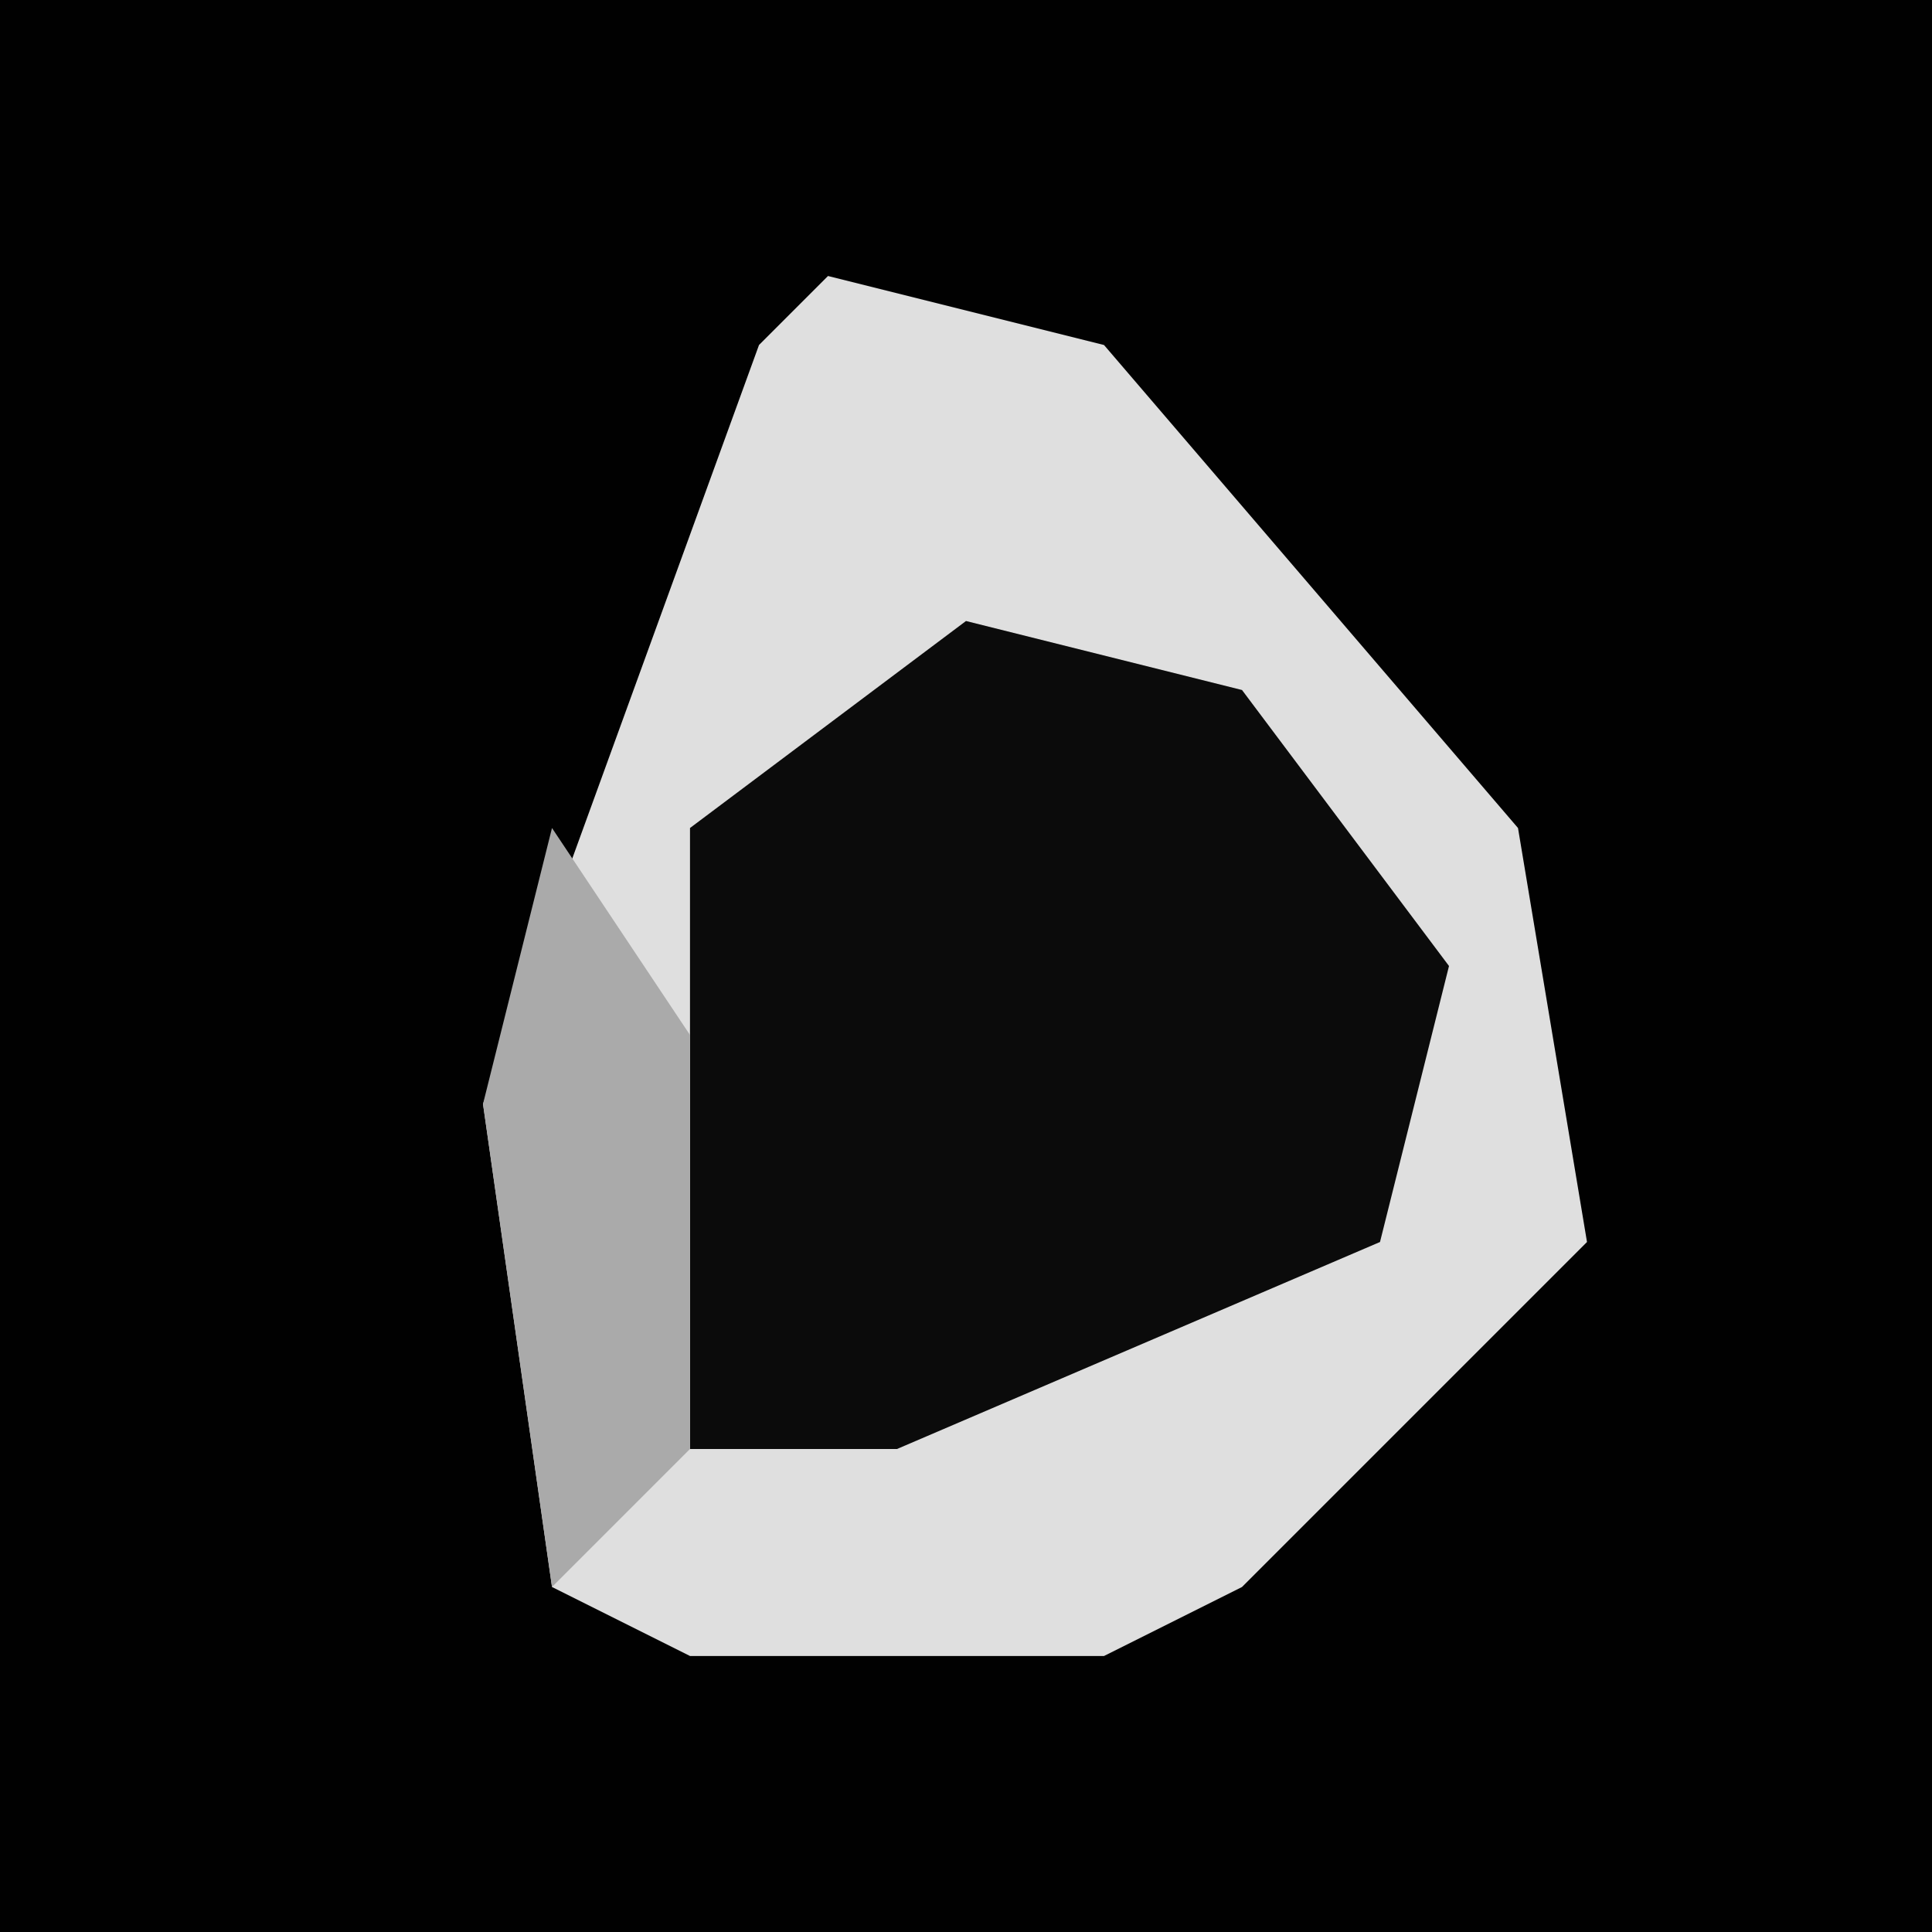 <?xml version="1.0" encoding="UTF-8"?>
<svg version="1.1" xmlns="http://www.w3.org/2000/svg" width="28" height="28">
<path d="M0,0 L28,0 L28,28 L0,28 Z " fill="#010101" transform="translate(0,0)"/>
<path d="M0,0 L4,1 L10,8 L11,14 L6,19 L4,20 L-2,20 L-4,19 L-5,12 L-1,1 Z " fill="#DFDFDF" transform="translate(12,4)"/>
<path d="M0,0 L4,1 L7,5 L6,9 L-1,12 L-4,12 L-4,3 Z " fill="#0B0B0B" transform="translate(14,9)"/>
<path d="M0,0 L2,3 L2,9 L0,11 L-1,4 Z " fill="#AAAAAA" transform="translate(8,12)"/>
</svg>

